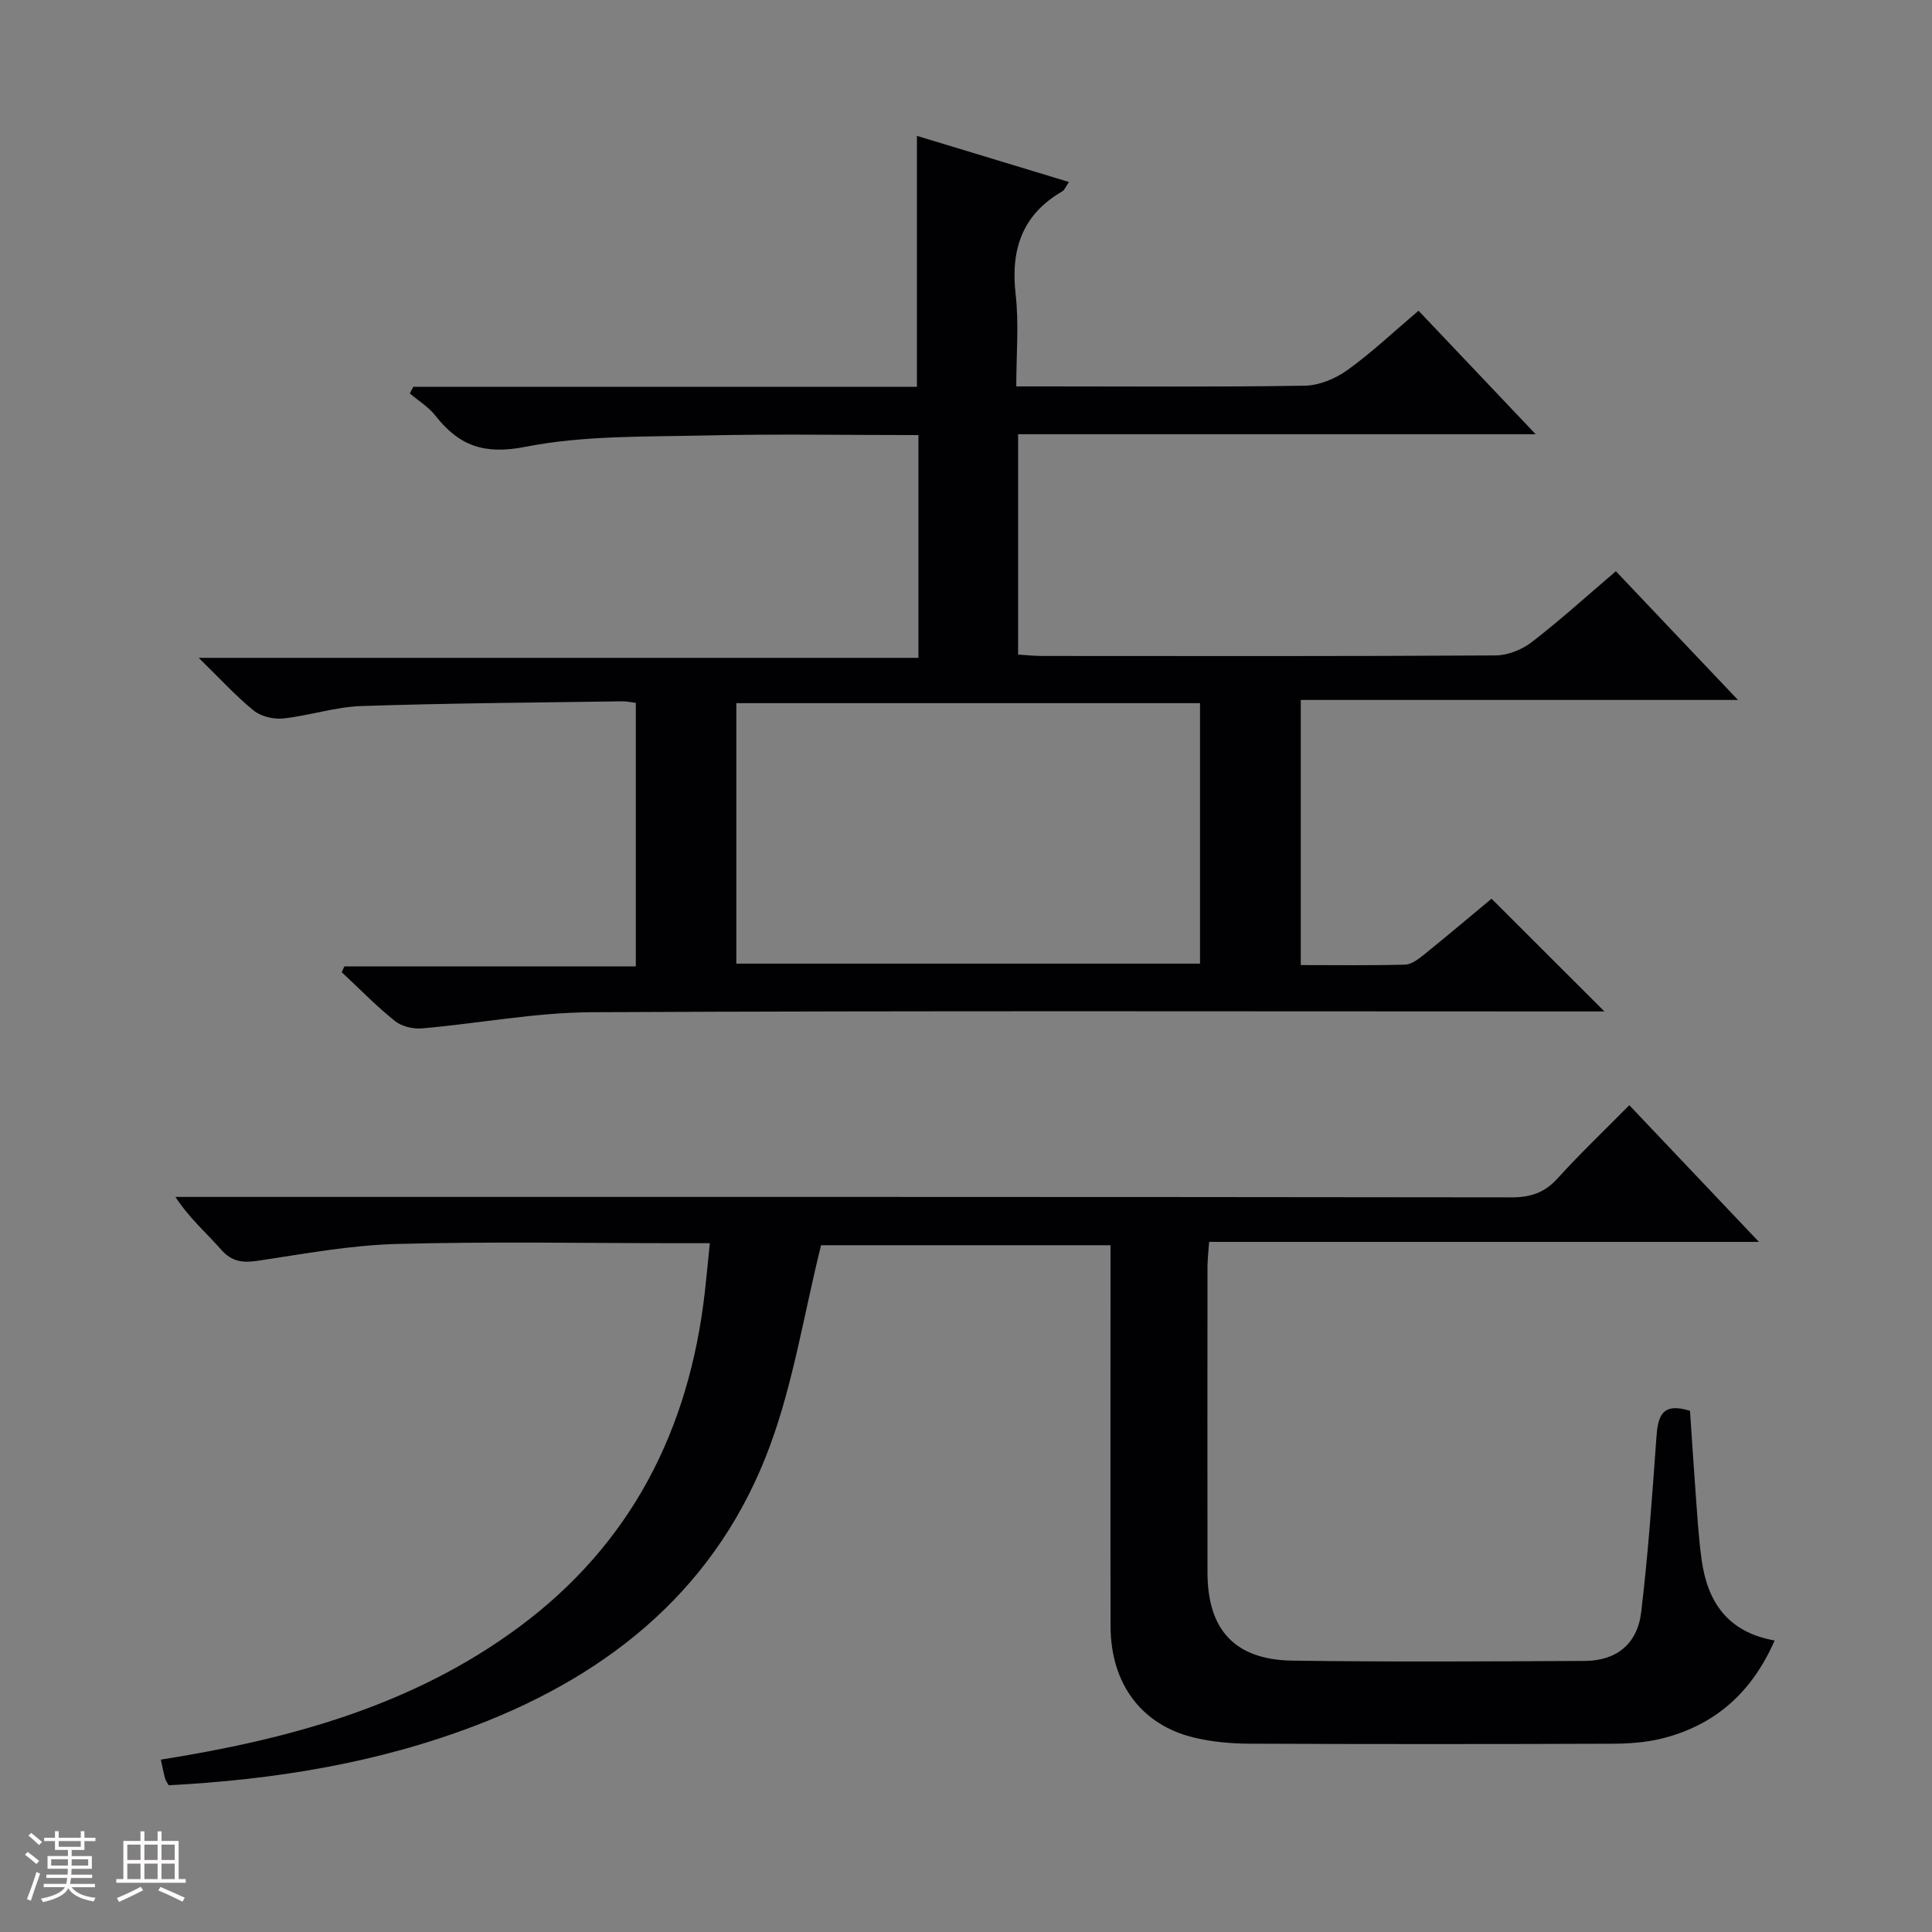 <svg enable-background="new 0 0 400 400" viewBox="0 0 400 400" xmlns="http://www.w3.org/2000/svg"><rect x="0" y="0" width="400" height="400" fill="#808080" stroke="none"/><path d="m5.17 384 .55-.58c.85.61 1.65 1.24 2.4 1.87l-.59.64c-.83-.73-1.62-1.38-2.36-1.93m1.22 9.53-.82-.34c.71-1.76 1.37-3.64 1.98-5.63.24.13.5.25.76.36-.6 1.67-1.24 3.54-1.92 5.61m-.5-13.5.57-.54c.56.44 1.31 1.06 2.26 1.87l-.64.64c-.68-.66-1.41-1.32-2.19-1.97m3.25.46h2.24v-1.36h.77v1.36h4.57v-1.36h.76v1.36h2.28v.69h-2.28v1.84h-2.64v1.26h4.18v2.64h-4.21c0 .45-.02.86-.05 1.21h4.32v.69h-4.38c-.04.34-.1.75-.19 1.22h5.15v.69h-4.82c.87 1.19 2.51 1.92 4.93 2.19-.17.31-.3.57-.37.76-2.77-.49-4.52-1.41-5.26-2.76-.56 1.26-2.3 2.23-5.24 2.9-.12-.24-.26-.48-.43-.72 2.73-.55 4.38-1.34 4.96-2.38h-4.38v-.69h4.65c.1-.38.17-.79.21-1.22h-4.32v-.69h4.4c.03-.34.05-.75.05-1.21h-4.2v-2.64h4.23v-1.26h-2.69v-1.84h-2.24zm1.46 4.46v1.29h3.45c.01-.4.02-.57.01-.53v-.32-.45h-3.46zm1.55-2.59h4.57v-1.19h-4.57zm6.11 2.59h-3.42v.77c-.01.19-.01.37-.02.53h3.44z" fill="#fcfafa"/><path d="m32.63 379.16h.82v1.98h3.54v7.89h1.46v.78h-14.37v-.78h1.46v-7.89h3.54v-1.98h.82v1.98h2.73zm-3.49 11.48.5.73c-1.61.82-3.28 1.63-5 2.41-.13-.27-.28-.55-.44-.82 1.75-.72 3.4-1.49 4.94-2.32m-2.78-5.55h2.73v-3.18h-2.73zm0 3.95h2.73v-3.2h-2.73zm3.54-3.95h2.73v-3.18h-2.73zm0 3.95h2.73v-3.2h-2.73zm7.89 4.68c-1.84-.92-3.51-1.7-5.02-2.32l.45-.73c1.89.8 3.57 1.55 5.04 2.23zm-1.62-11.81h-2.73v3.18h2.73zm-2.73 7.13h2.73v-3.2h-2.73z" fill="#fcfafa"/><g fill="#010103"><path d="m85.56 80.09h104.28c0-17.41 0-34.45 0-51.96 10.08 3.06 20.55 6.23 31.48 9.55-.68.98-.91 1.66-1.37 1.93-8.34 4.83-10.74 12.07-9.67 21.37.7 6.06.13 12.26.13 19.02h5.76c18 0 36 .15 54-.15 2.99-.05 6.35-1.47 8.83-3.25 4.98-3.58 9.48-7.85 14.69-12.27 7.88 8.3 15.68 16.53 24.25 25.57-36.33 0-71.55 0-107.15 0v45.62c1.68.1 3.27.29 4.86.29 31.33.02 62.67.08 94-.11 2.53-.01 5.46-1.2 7.49-2.76 5.92-4.57 11.47-9.61 17.41-14.67 8.26 8.71 16.38 17.27 25.28 26.65-30.66 0-60.44 0-90.52 0v54.89c7.34 0 14.46.1 21.58-.09 1.3-.04 2.71-1.09 3.83-1.99 4.92-3.97 9.75-8.05 14.09-11.66 7.84 7.83 15.52 15.5 23.37 23.34-1.41 0-3.31 0-5.21 0-68.16 0-136.33-.17-204.49.16-11.71.06-23.4 2.33-35.12 3.35-1.84.16-4.21-.41-5.61-1.54-3.87-3.11-7.36-6.7-11-10.1.18-.4.37-.8.55-1.19h60.34c0-18.51 0-36.39 0-54.57-.99-.12-1.94-.34-2.89-.32-17.98.27-35.96.38-53.93.98-5.41.18-10.76 1.99-16.19 2.57-1.99.21-4.59-.41-6.11-1.64-3.73-3.03-7-6.63-11.38-10.91h149.01c0-15.67 0-30.69 0-46.12-14.86 0-29.51-.26-44.14.08-12.45.29-25.13-.03-37.24 2.35-8.56 1.68-13.75-.23-18.64-6.47-1.41-1.8-3.5-3.07-5.28-4.58.23-.47.47-.92.71-1.37zm66.89 119.42h96c0-18.18 0-36.04 0-53.93-32.22 0-64.07 0-96 0z"/><path d="m337.33 228.82c8.8 9.28 17.36 18.3 26.84 28.3-38.62 0-76.07 0-113.83 0-.15 2.14-.33 3.58-.34 5.01-.02 21.16-.03 42.33 0 63.49.02 11.86 5.69 18.03 17.62 18.2 20.16.28 40.33.16 60.49.06 6.49-.03 10.87-3.45 11.67-10.04 1.45-12.03 2.29-24.14 3.16-36.23.31-4.27 1.05-7.38 6.96-5.51.36 5.28.7 10.85 1.12 16.41.36 4.81.62 9.64 1.28 14.41 1.2 8.64 5.29 14.98 15.12 16.73-4.76 10.85-12.41 17.57-23.38 20.3-3.34.83-6.91 1.06-10.38 1.07-25 .09-49.99.1-74.99-.01-3.8-.02-7.68-.36-11.37-1.24-10.98-2.6-17.35-11.18-17.37-23.09-.05-24.33-.01-48.66-.01-72.99 0-1.82 0-3.65 0-5.88-20.65 0-41.01 0-59.93 0-3.54 14.26-5.72 28.33-10.54 41.43-10.67 29.01-32.53 47.12-60.89 57.98-20.5 7.85-41.86 11.26-63.65 12.4-.31-.58-.63-1-.75-1.47-.33-1.27-.58-2.57-.86-3.84 26.61-4.21 52.13-11.14 74.13-27.43 23.33-17.27 35.27-40.94 38.5-69.4.35-3.1.64-6.22 1.03-10.09-2.47 0-4.42 0-6.36 0-19.5 0-39-.37-58.49.16-9.56.26-19.1 2.03-28.59 3.46-3.19.48-5.48.29-7.76-2.31-3.03-3.46-6.56-6.47-9.44-10.89h5.69c90.32 0 180.64-.03 270.96.09 3.99 0 6.86-.99 9.55-3.97 4.69-5.17 9.77-10 14.81-15.11z"/></g></svg>